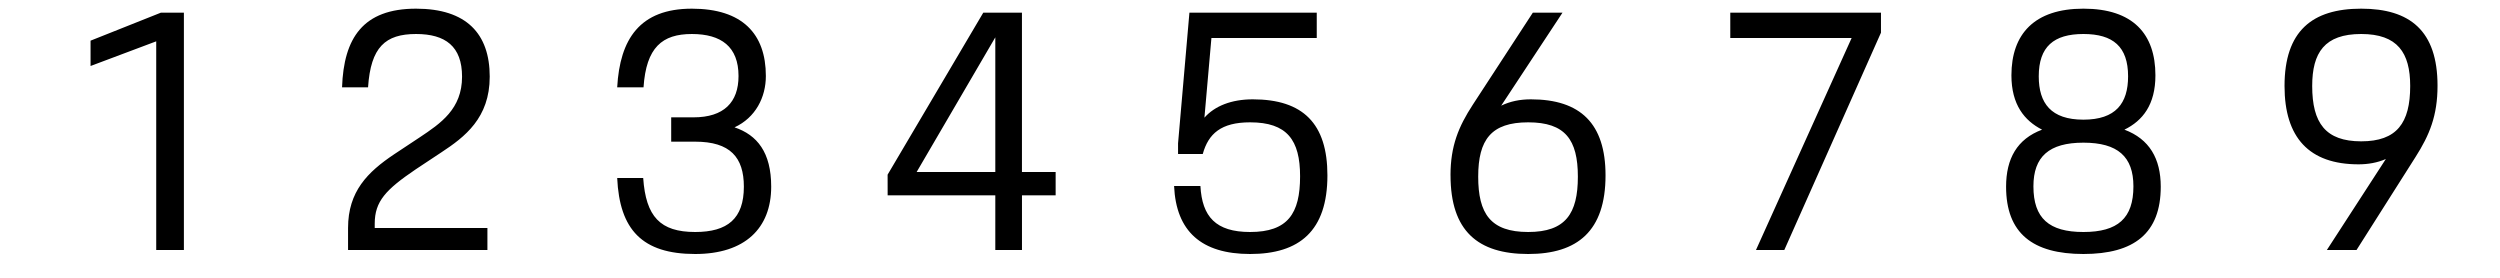 <svg xmlns="http://www.w3.org/2000/svg" width="90" height="10" viewBox="0 0 90 10"><path d="M5.624 9h.996V.456h-.828L3.26 1.464v.912l2.364-.888zm6.906 0h5.017v-.792H13.49v-.156c0-.804.396-1.224 1.476-1.956l.924-.612c.84-.552 1.74-1.236 1.74-2.724 0-1.548-.84-2.448-2.652-2.448-1.908 0-2.604 1.056-2.664 2.832h.936c.096-1.452.624-1.92 1.728-1.92 1.056 0 1.656.444 1.656 1.536 0 1.164-.768 1.68-1.524 2.184l-.924.612c-.948.636-1.656 1.332-1.656 2.652zm9.689-2.592c.084 1.86.9 2.736 2.808 2.736 1.788 0 2.736-.924 2.736-2.424 0-1.236-.504-1.86-1.32-2.136.756-.348 1.128-1.08 1.128-1.848 0-1.524-.852-2.424-2.664-2.424-1.872 0-2.592 1.092-2.688 2.832h.948c.096-1.44.672-1.92 1.74-1.92 1.056 0 1.68.456 1.68 1.512 0 .948-.528 1.488-1.62 1.488h-.804V5.1h.864c1.26 0 1.752.564 1.752 1.62 0 1.152-.588 1.632-1.752 1.632-1.26 0-1.776-.552-1.872-1.944zm9.736.624h3.876V9h.96V7.032h1.212v-.84H36.79V.456h-1.392l-3.444 5.832zm1.044-.84 2.832-4.848v4.848zm9.411-.648h.889c.204-.732.66-1.14 1.704-1.14 1.332 0 1.8.636 1.8 1.944 0 1.344-.444 2.004-1.8 2.004-1.236 0-1.728-.552-1.788-1.656h-.948c.072 1.632.984 2.448 2.736 2.448 1.776 0 2.784-.828 2.784-2.832 0-1.86-.876-2.736-2.688-2.736-.768 0-1.368.24-1.74.66l.252-2.868h3.792V.456h-4.584L42.41 5.16zm9.809.768c0 2.004.984 2.832 2.796 2.832 1.776 0 2.784-.828 2.784-2.832 0-1.86-.9-2.736-2.688-2.736-.396 0-.744.072-1.068.228L56.25.456h-1.068l-2.16 3.312c-.516.792-.804 1.488-.804 2.544zm.996.048c0-1.332.468-1.956 1.8-1.956s1.788.624 1.788 1.956-.444 1.992-1.788 1.992c-1.356 0-1.8-.66-1.8-1.992zm9.075-4.992h4.369L63.215 9h1.02l3.48-7.824v-.72H62.29zm9.929 5.352c0 1.68.96 2.424 2.784 2.424s2.784-.744 2.784-2.424c0-1.008-.408-1.716-1.308-2.052.66-.324 1.116-.9 1.116-1.956 0-1.488-.804-2.4-2.592-2.4-1.764 0-2.592.912-2.592 2.4 0 1.056.468 1.632 1.104 1.956-.9.336-1.296 1.044-1.296 2.052zm.984-.012c0-1.068.564-1.572 1.8-1.572s1.8.504 1.8 1.572c0 1.152-.564 1.644-1.8 1.644s-1.8-.492-1.8-1.644zm1.8-2.4c-1.164 0-1.608-.588-1.608-1.56 0-1.068.54-1.524 1.608-1.524s1.608.456 1.608 1.524c0 .972-.444 1.56-1.608 1.56zm9.904 1.608c.348 0 .684-.06.984-.192L83.767 9h1.068l2.124-3.348c.504-.792.792-1.488.792-2.568 0-1.98-.996-2.772-2.748-2.772-1.764 0-2.76.804-2.76 2.784 0 1.86.888 2.82 2.664 2.82zm.096-.828c-1.284 0-1.764-.66-1.764-1.992 0-1.2.444-1.872 1.764-1.872 1.308 0 1.764.672 1.764 1.872 0 1.332-.48 1.992-1.764 1.992z"/></svg>